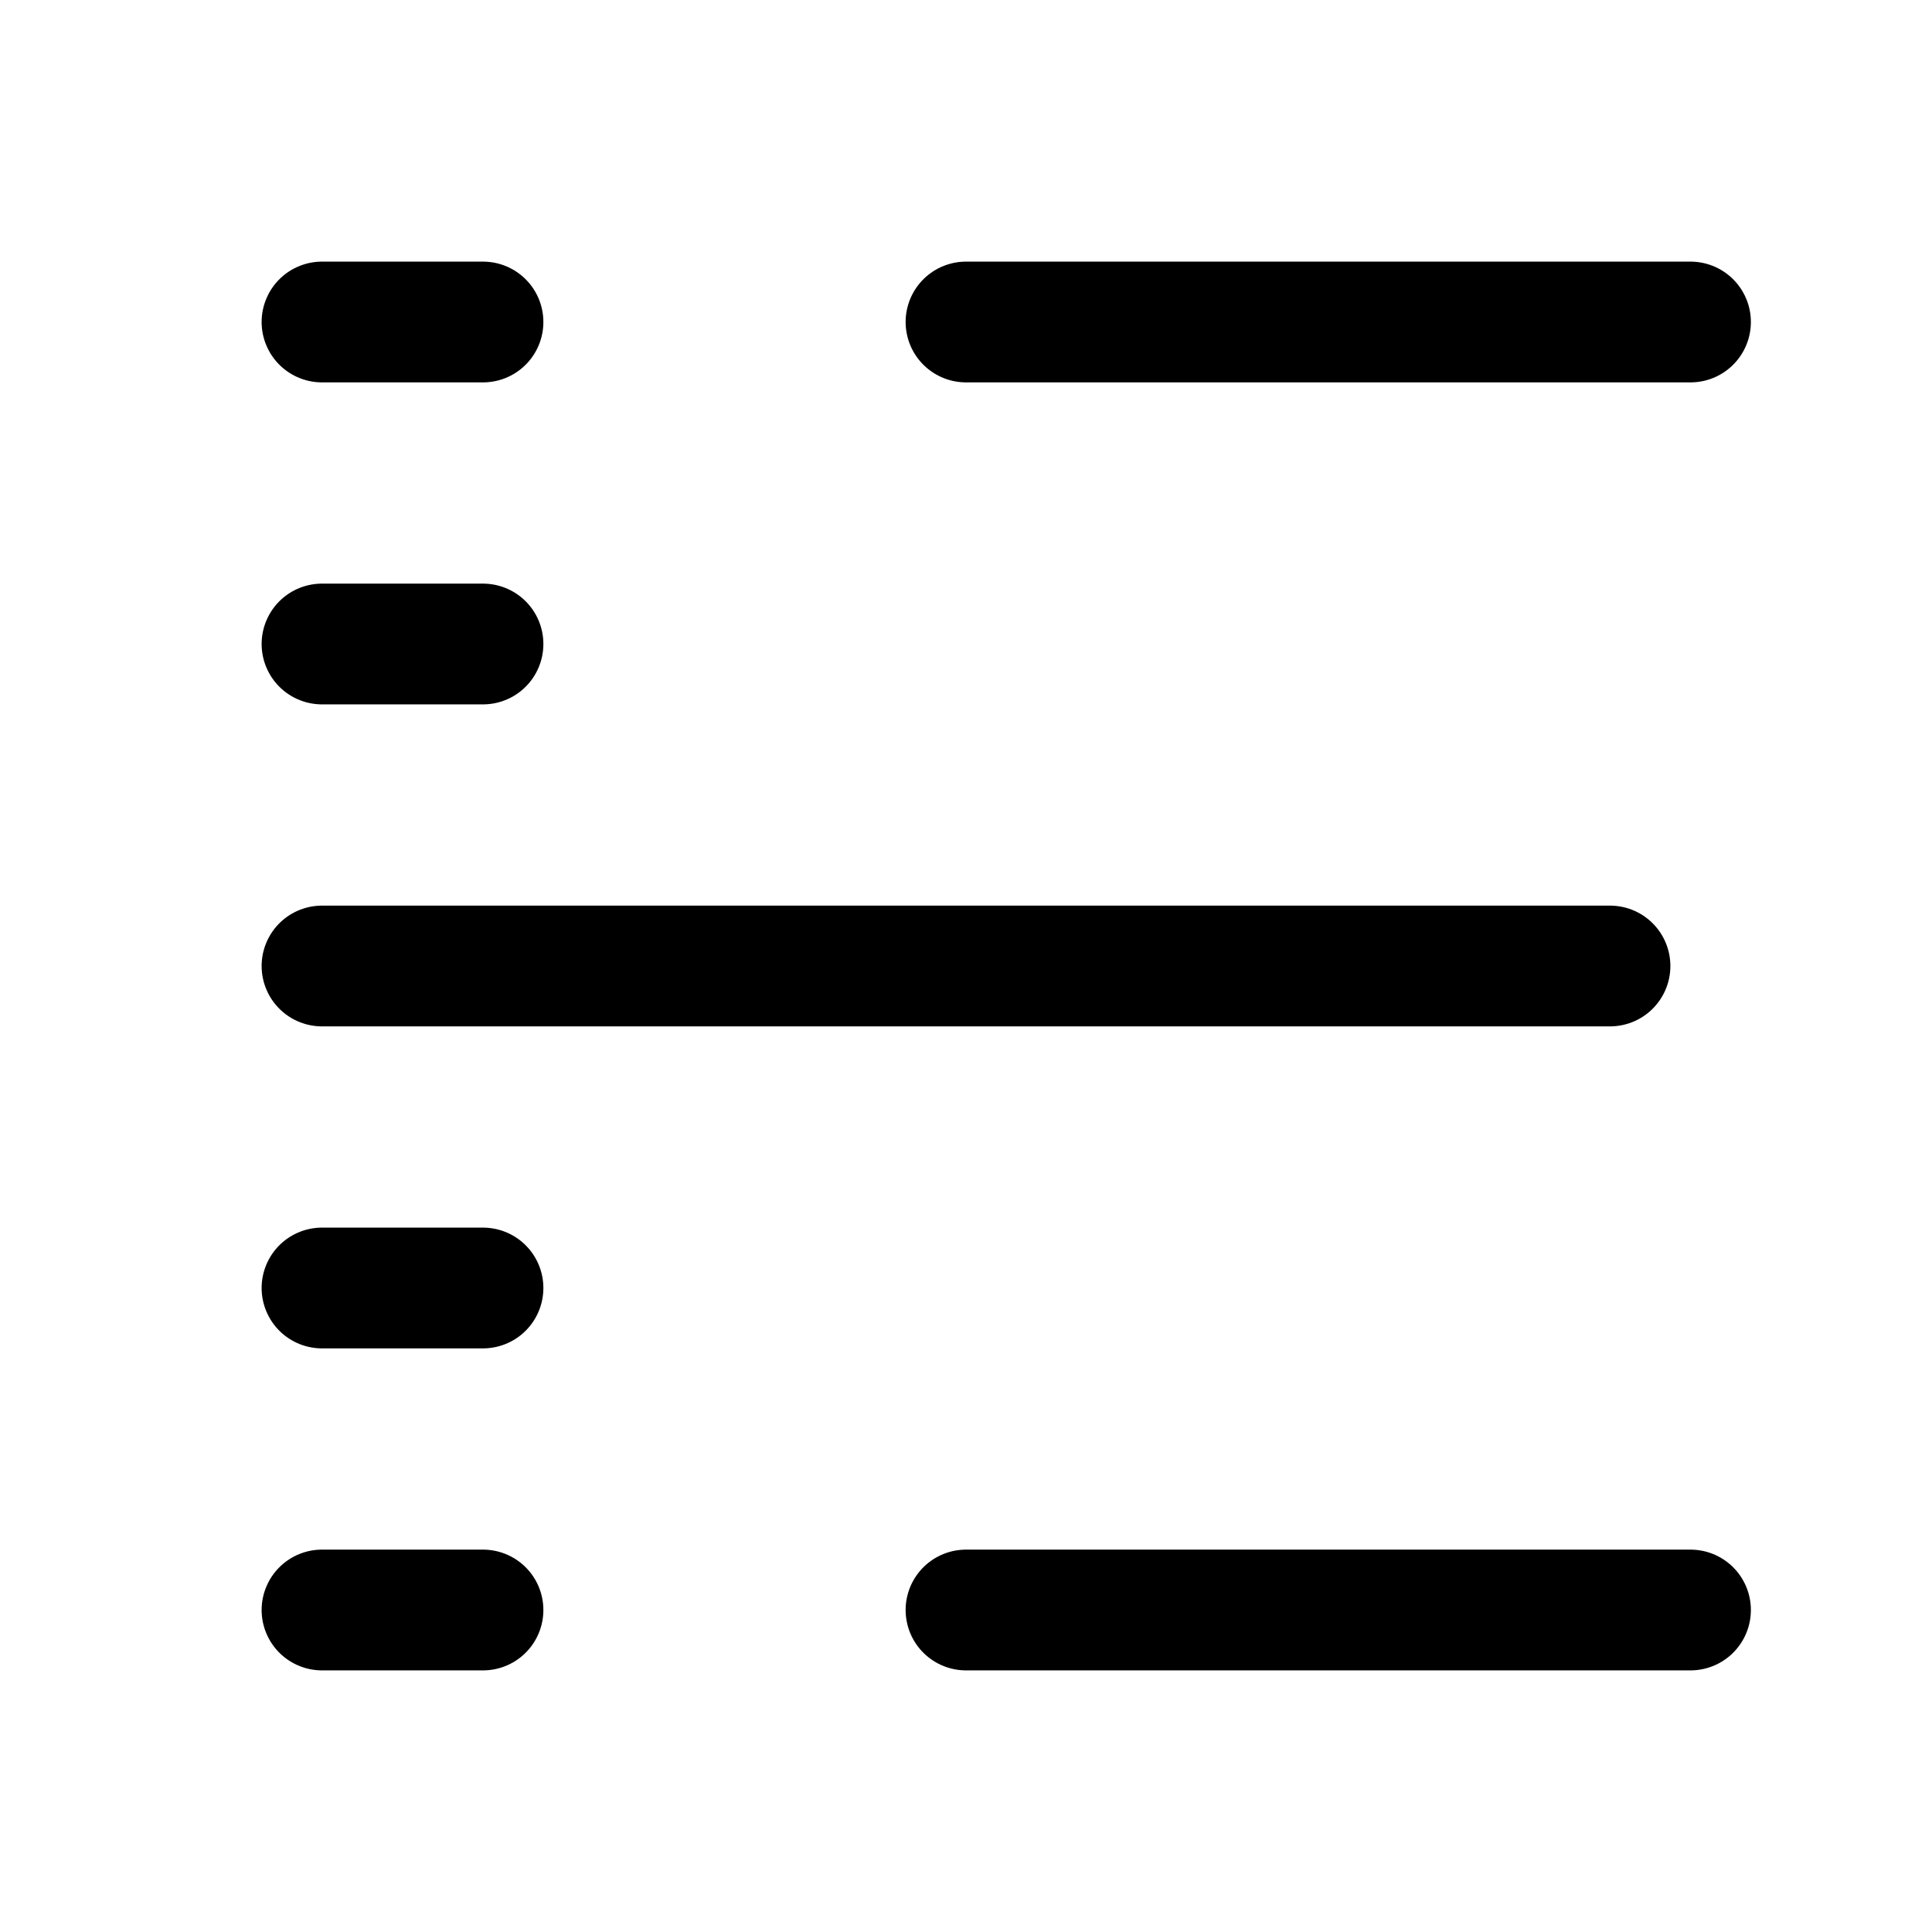 <svg class="feature-icon" xmlns="http://www.w3.org/2000/svg" viewBox="0 0 24 24" fill="none" stroke="currentColor"
     stroke-width="1.5" stroke-linecap="round" stroke-linejoin="round">
    <path d="M12 20h9M12 4h9M4 12h16M4 4h2M4 8h2M4 16h2M4 20h2"></path>
</svg>